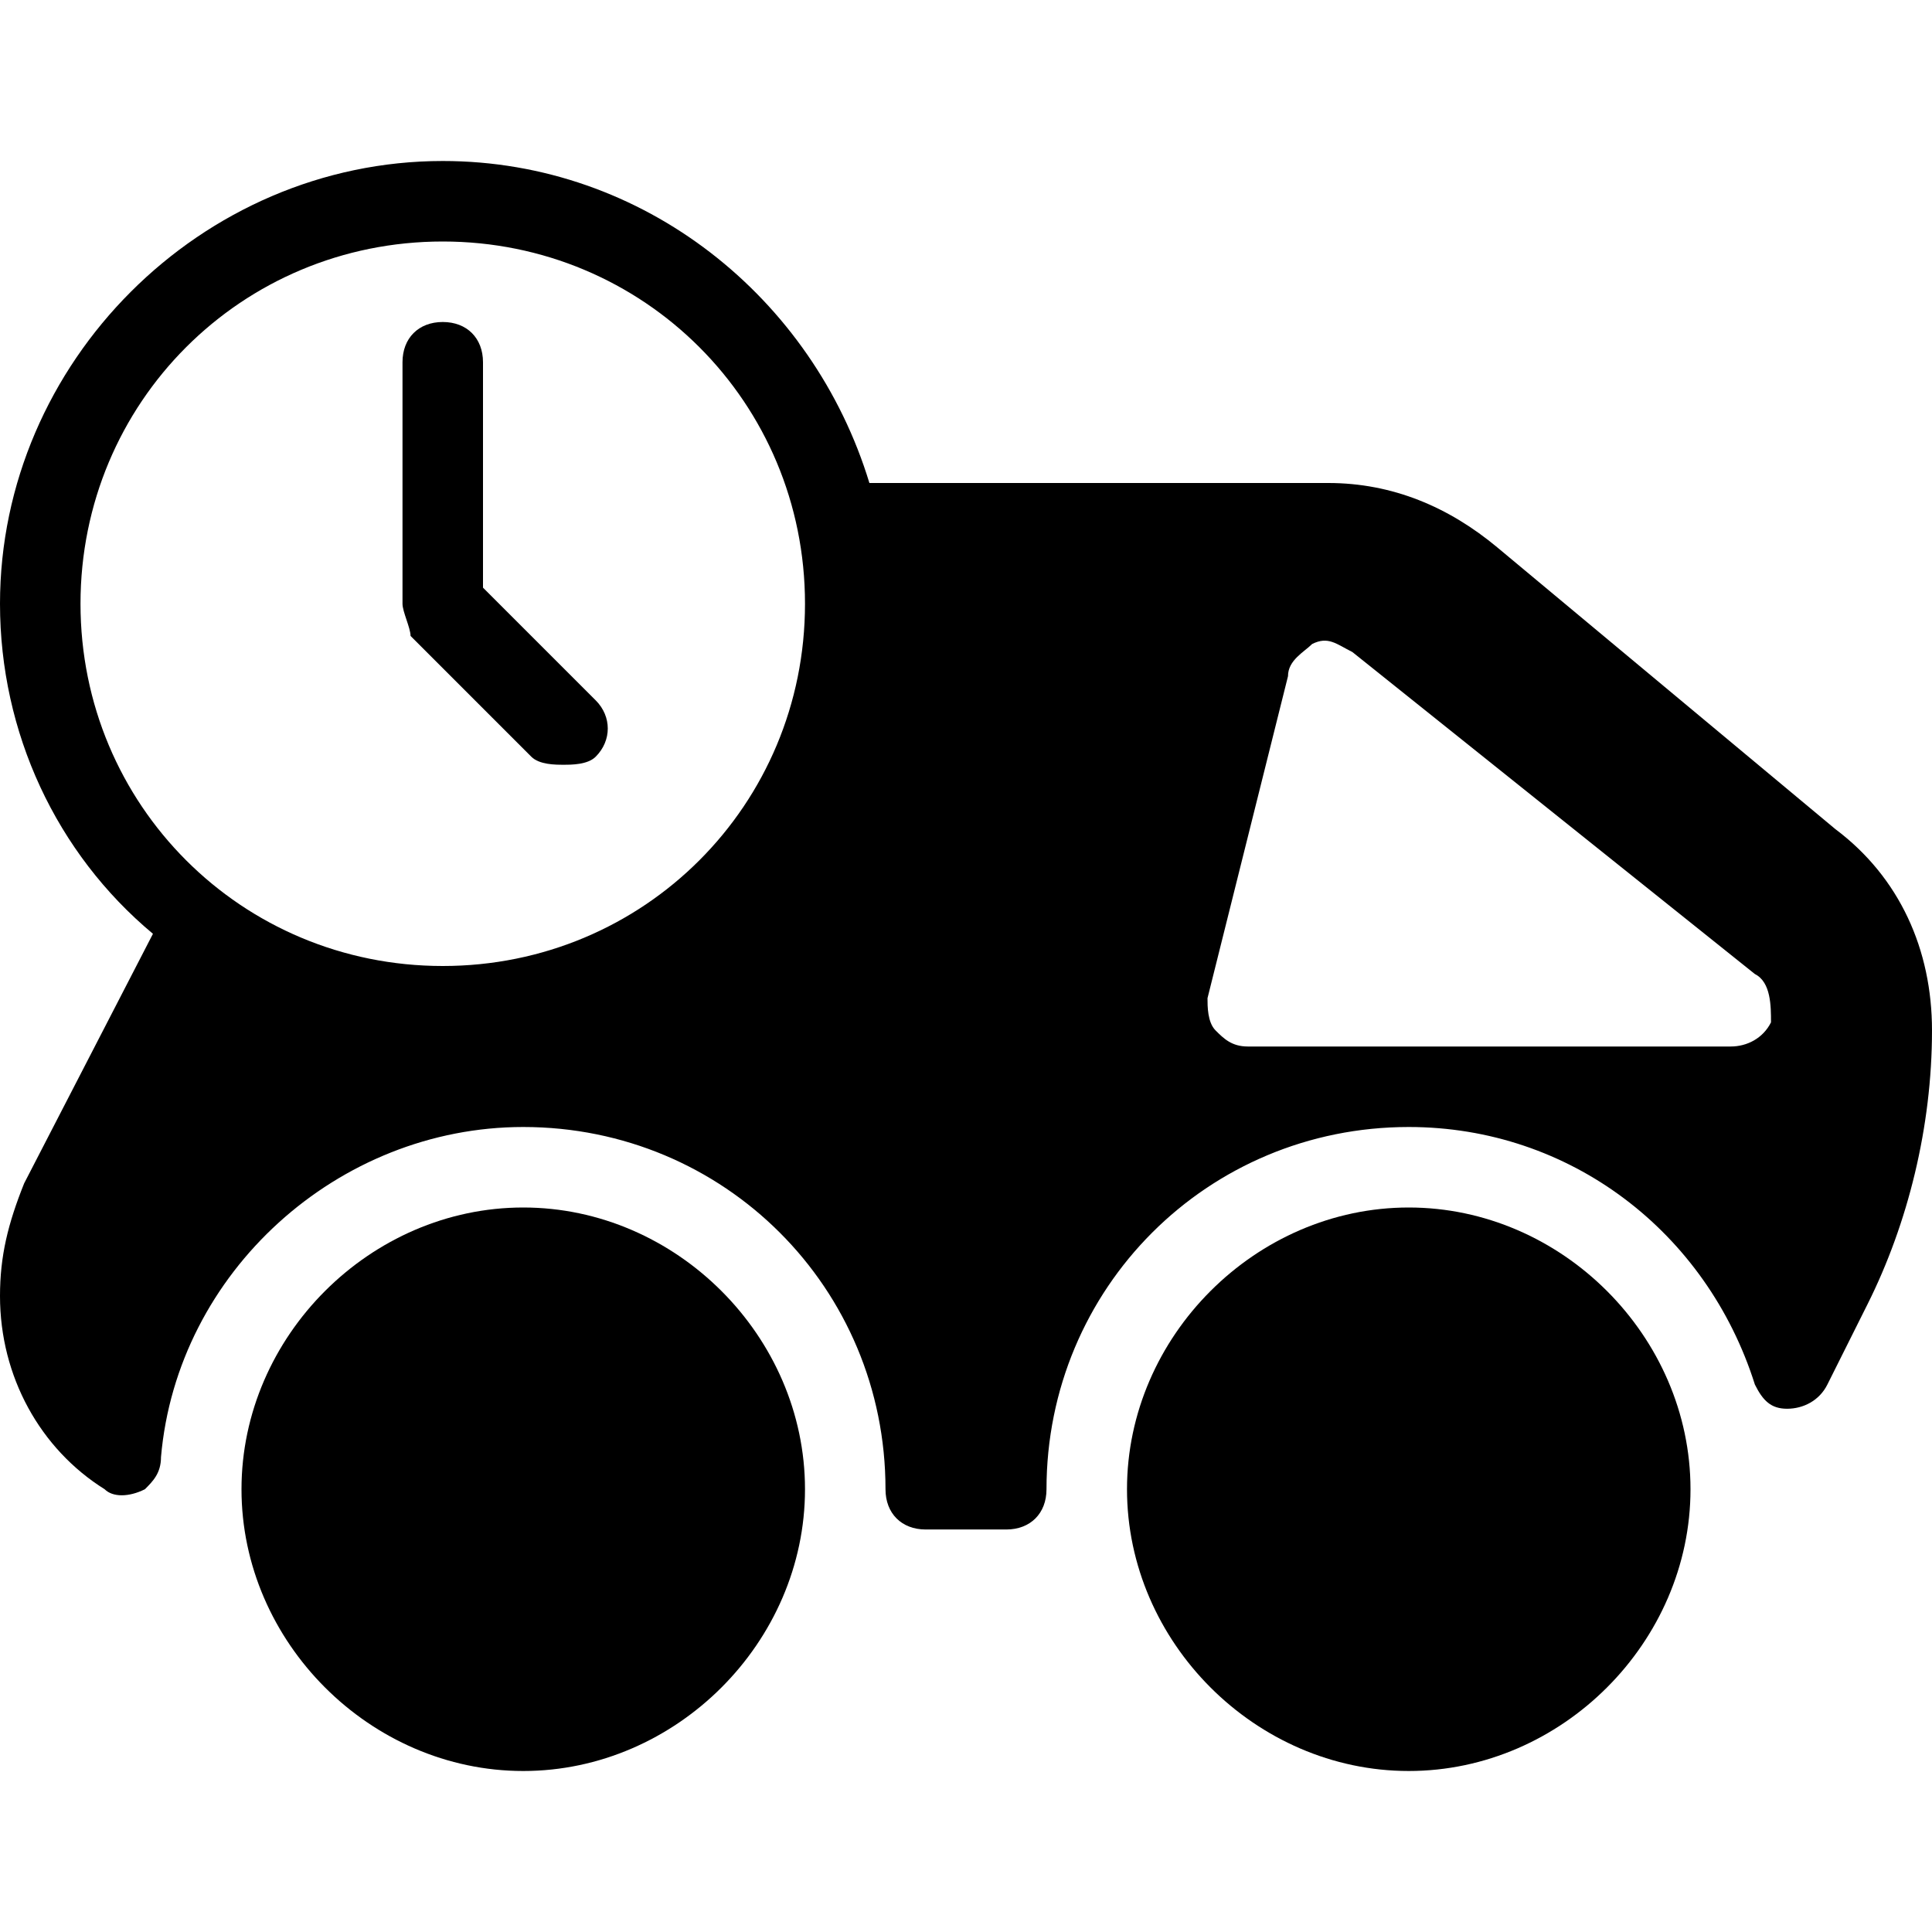 <?xml version="1.0" encoding="utf-8"?>
<!-- Generator: Adobe Illustrator 19.0.0, SVG Export Plug-In . SVG Version: 6.00 Build 0)  -->
<svg version="1.1" id="Layer_1" xmlns="http://www.w3.org/2000/svg" xmlns:xlink="http://www.w3.org/1999/xlink" x="0px" y="0px"
	 viewBox="0 0 24 24" style="enable-background:new 0 0 24 24;" xml:space="preserve">
<g>
	<path d="M17.5,15c-1.9,0-3.5,1.6-3.5,3.5s1.6,3.5,3.5,3.5s3.5-1.6,3.5-3.5S19.4,15,17.5,15z"/>
	<path d="M6.5,15C4.6,15,3,16.6,3,18.5S4.6,22,6.5,22s3.5-1.6,3.5-3.5S8.4,15,6.5,15z"/>
	<path d="M6,7.3V4.5C6,4.2,5.8,4,5.5,4S5,4.2,5,4.5v3c0,0.1,0.1,0.3,0.1,0.4l1.5,1.5C6.7,9.5,6.9,9.5,7,9.5s0.3,0,0.4-0.1
		c0.2-0.2,0.2-0.5,0-0.7L6,7.3z"/>
	<path d="M22.8,10.3l-4.2-3.5C18,6.3,17.3,6,16.5,6h-5.7C10.1,3.7,8,2,5.5,2C2.5,2,0,4.5,0,7.5c0,1.6,0.7,3.1,1.9,4.1l-1.6,3.1
		C0.1,15.2,0,15.6,0,16.1c0,1,0.5,1.9,1.3,2.4c0.1,0.1,0.3,0.1,0.5,0C1.9,18.4,2,18.3,2,18.1C2.2,15.8,4.2,14,6.5,14
		C9,14,11,16,11,18.5c0,0.3,0.2,0.5,0.5,0.5h1c0.3,0,0.5-0.2,0.5-0.5c0-2.5,2-4.5,4.5-4.5c2,0,3.7,1.3,4.3,3.2
		c0.1,0.2,0.2,0.3,0.4,0.3c0.2,0,0.4-0.1,0.5-0.3l0.5-1c0.5-1,0.8-2.2,0.8-3.4C24,11.8,23.6,10.9,22.8,10.3z M5.5,12
		C3,12,1,10,1,7.5S3,3,5.5,3S10,5,10,7.5S8,12,5.5,12z M22,12.7c-0.1,0.2-0.3,0.3-0.5,0.3h-6c-0.2,0-0.3-0.1-0.4-0.2
		C15,12.7,15,12.5,15,12.4l1-4c0-0.2,0.2-0.3,0.3-0.4c0.2-0.1,0.3,0,0.5,0.1l5,4C22,12.2,22,12.5,22,12.7z"/>
</g>
</svg>
